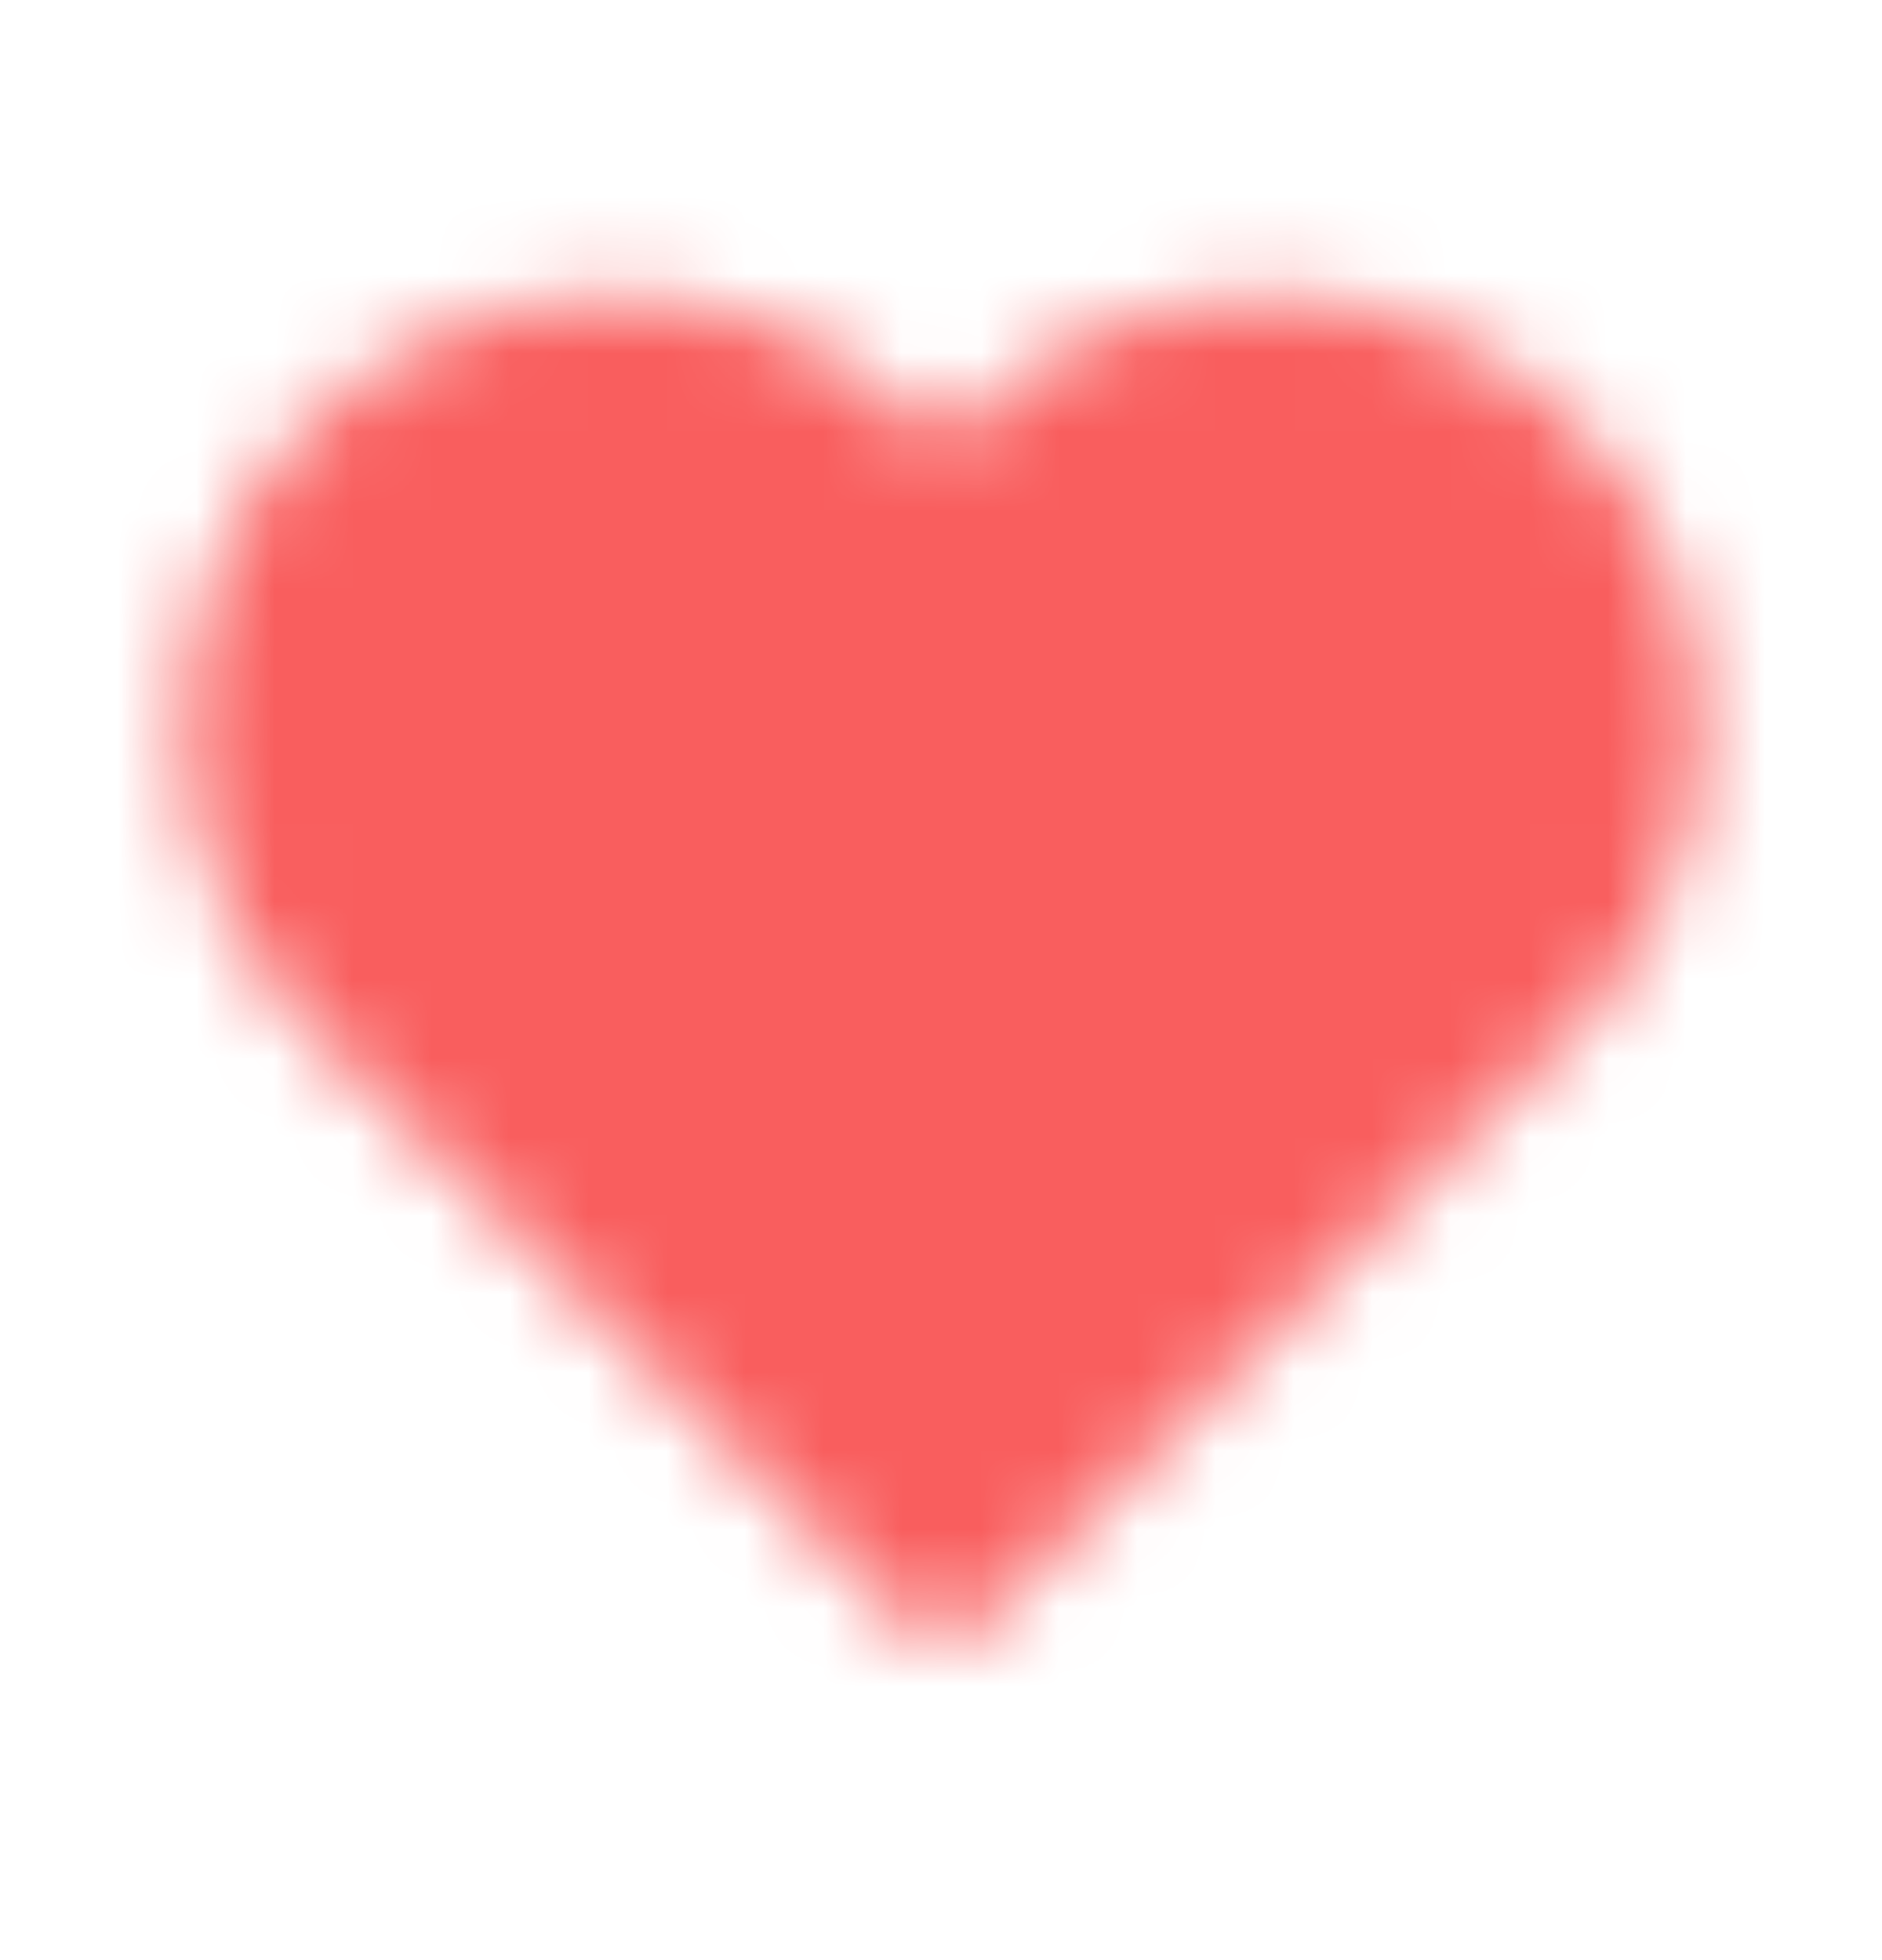 <svg width="24" height="25" viewBox="0 0 24 25" fill="none" xmlns="http://www.w3.org/2000/svg">
<mask id="mask0_156_31" style="mask-type:alpha" maskUnits="userSpaceOnUse" x="2" y="3" width="20" height="18">
<path fill-rule="evenodd" clip-rule="evenodd" d="M3.974 5.394C1.86 7.508 1.831 10.917 3.887 13.066C3.896 13.077 3.906 13.088 3.916 13.098L3.953 13.134L3.972 13.154L3.994 13.176L5.268 14.45L5.276 14.457L11.526 20.707C11.666 20.848 11.851 20.916 12.035 20.912C12.21 20.909 12.383 20.84 12.516 20.707L18.766 14.457L18.773 14.45L20.056 13.167L20.067 13.156L20.069 13.154L20.08 13.143L20.325 12.898C20.374 12.849 20.414 12.795 20.445 12.737C22.202 10.581 22.076 7.403 20.068 5.394C17.925 3.251 14.45 3.251 12.307 5.394C12.207 5.494 12.111 5.598 12.021 5.703C11.93 5.598 11.834 5.494 11.734 5.394C9.591 3.251 6.117 3.251 3.974 5.394Z" fill="#363636"/>
</mask>
<g mask="url(#mask0_156_31)">
<path d="M0 0.254H24V24.254H0V0.254Z" fill="#F95E5E"/>
</g>
</svg>

